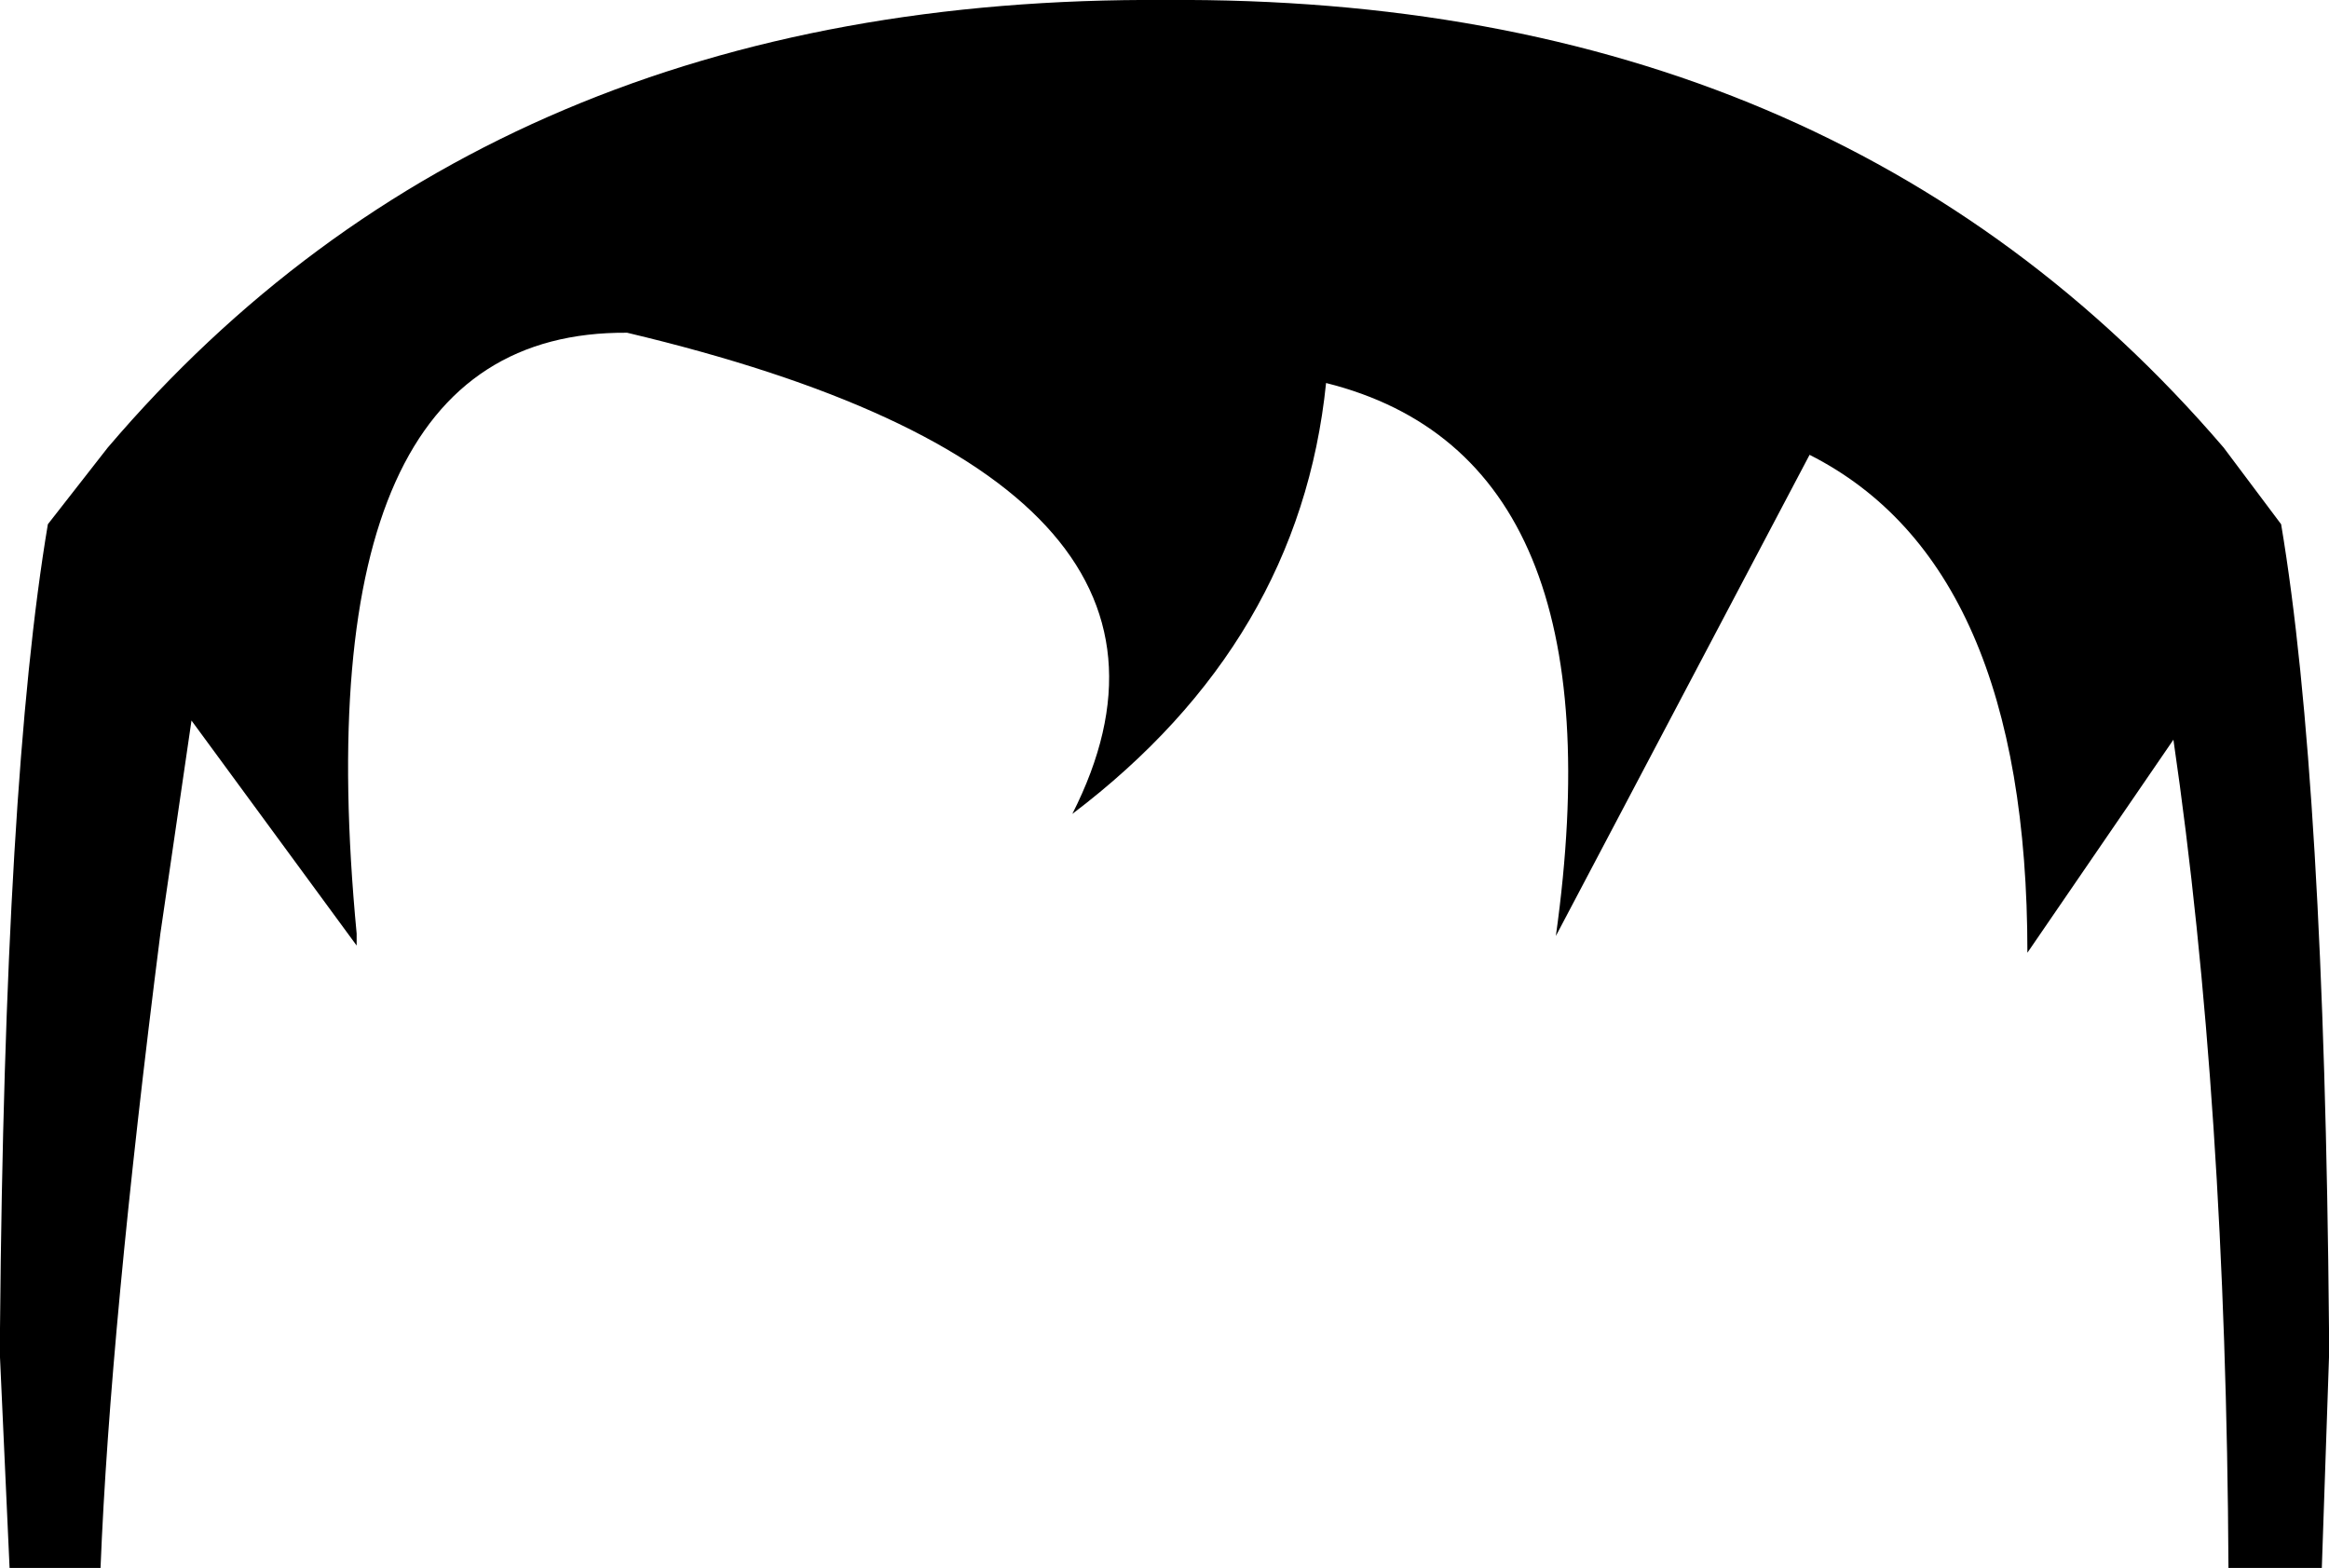 <?xml version="1.0" encoding="UTF-8" standalone="no"?>
<svg xmlns:xlink="http://www.w3.org/1999/xlink" height="32.75px" width="48.65px" xmlns="http://www.w3.org/2000/svg">
  <g transform="matrix(1.0, 0.0, 0.0, 1.0, -375.65, -104.05)">
    <path d="M398.05 121.05 Q401.6 114.05 388.75 111.0 381.9 110.95 383.1 123.55 L383.1 123.8 379.65 119.1 379.0 123.55 Q377.95 131.8 377.75 136.8 L375.85 136.8 375.65 132.4 375.65 132.1 375.65 131.8 Q375.75 120.35 376.65 115.0 L377.9 113.4 Q385.95 103.95 400.0 104.05 414.0 103.95 422.1 113.4 L423.3 115.0 Q424.2 120.35 424.3 131.8 L424.3 132.1 424.3 132.4 424.15 136.8 422.2 136.8 Q422.15 127.05 421.05 119.5 L418.0 123.95 Q418.0 115.85 413.45 113.55 L408.15 123.6 Q409.55 113.6 403.35 112.05 402.8 117.45 398.05 121.05" fill="#000000" fill-rule="evenodd" stroke="none"/>
  </g>
</svg>
